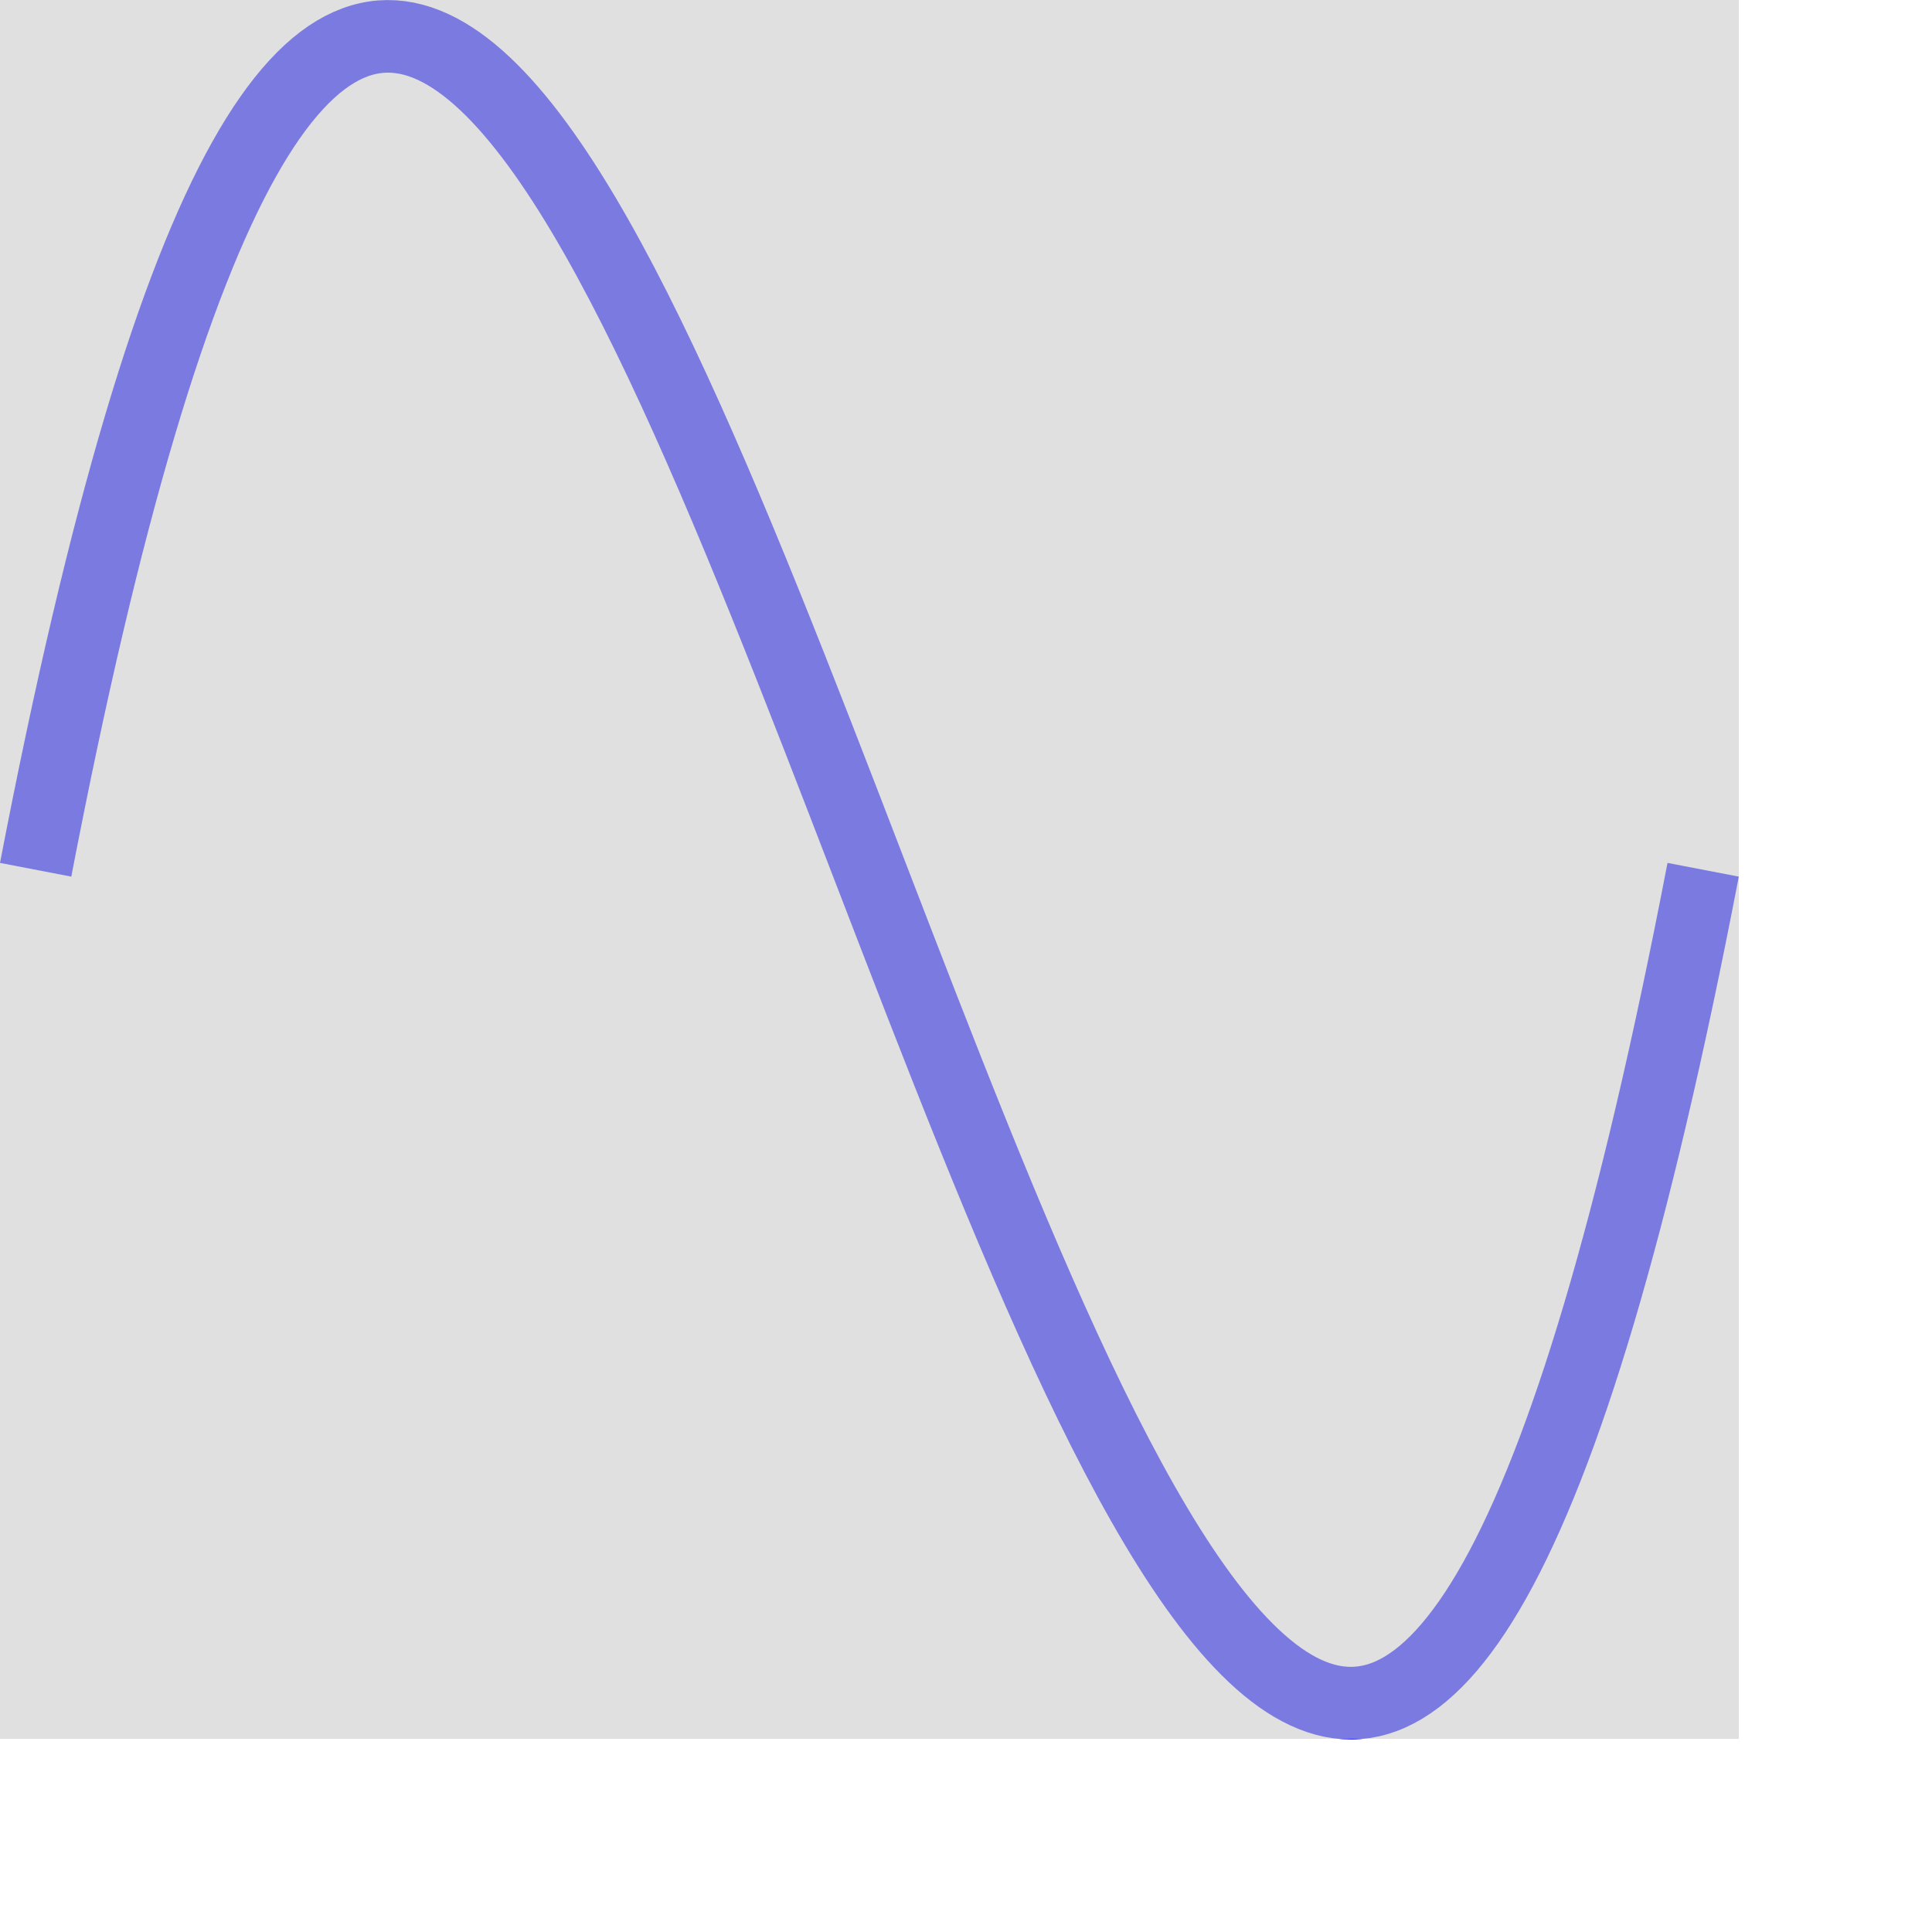 <?xml version="1.0" encoding="UTF-8" standalone="no"?>
<svg xmlns:dc="http://purl.org/dc/elements/1.1/" xmlns:cc="http://creativecommons.org/ns#" xmlns:rdf="http://www.w3.org/1999/02/22-rdf-syntax-ns#" xmlns:svg="http://www.w3.org/2000/svg" xmlns="http://www.w3.org/2000/svg" width="16px" height="16px" viewBox="0 0 16 16" version="1.1">
  <g transform="scale(0.6)">
    <path style="opacity:1;fill:#00ffff;fill-opacity:0;stroke:#0200ff;stroke-width:1.002;stroke-miterlimit:4;stroke-dasharray:none;stroke-opacity:1;paint-order:fill markers stroke" d="m 0.492,12.005 c 7.672,-39.848 15.344,39.848 23.016,0"/>
    <rect style="stroke:none;stroke-width:1;stroke-opacity:1; fill:rgba(204, 204, 204, 0.6);" width="24" height="24" x="0" y="0"/>
  </g>
</svg>
